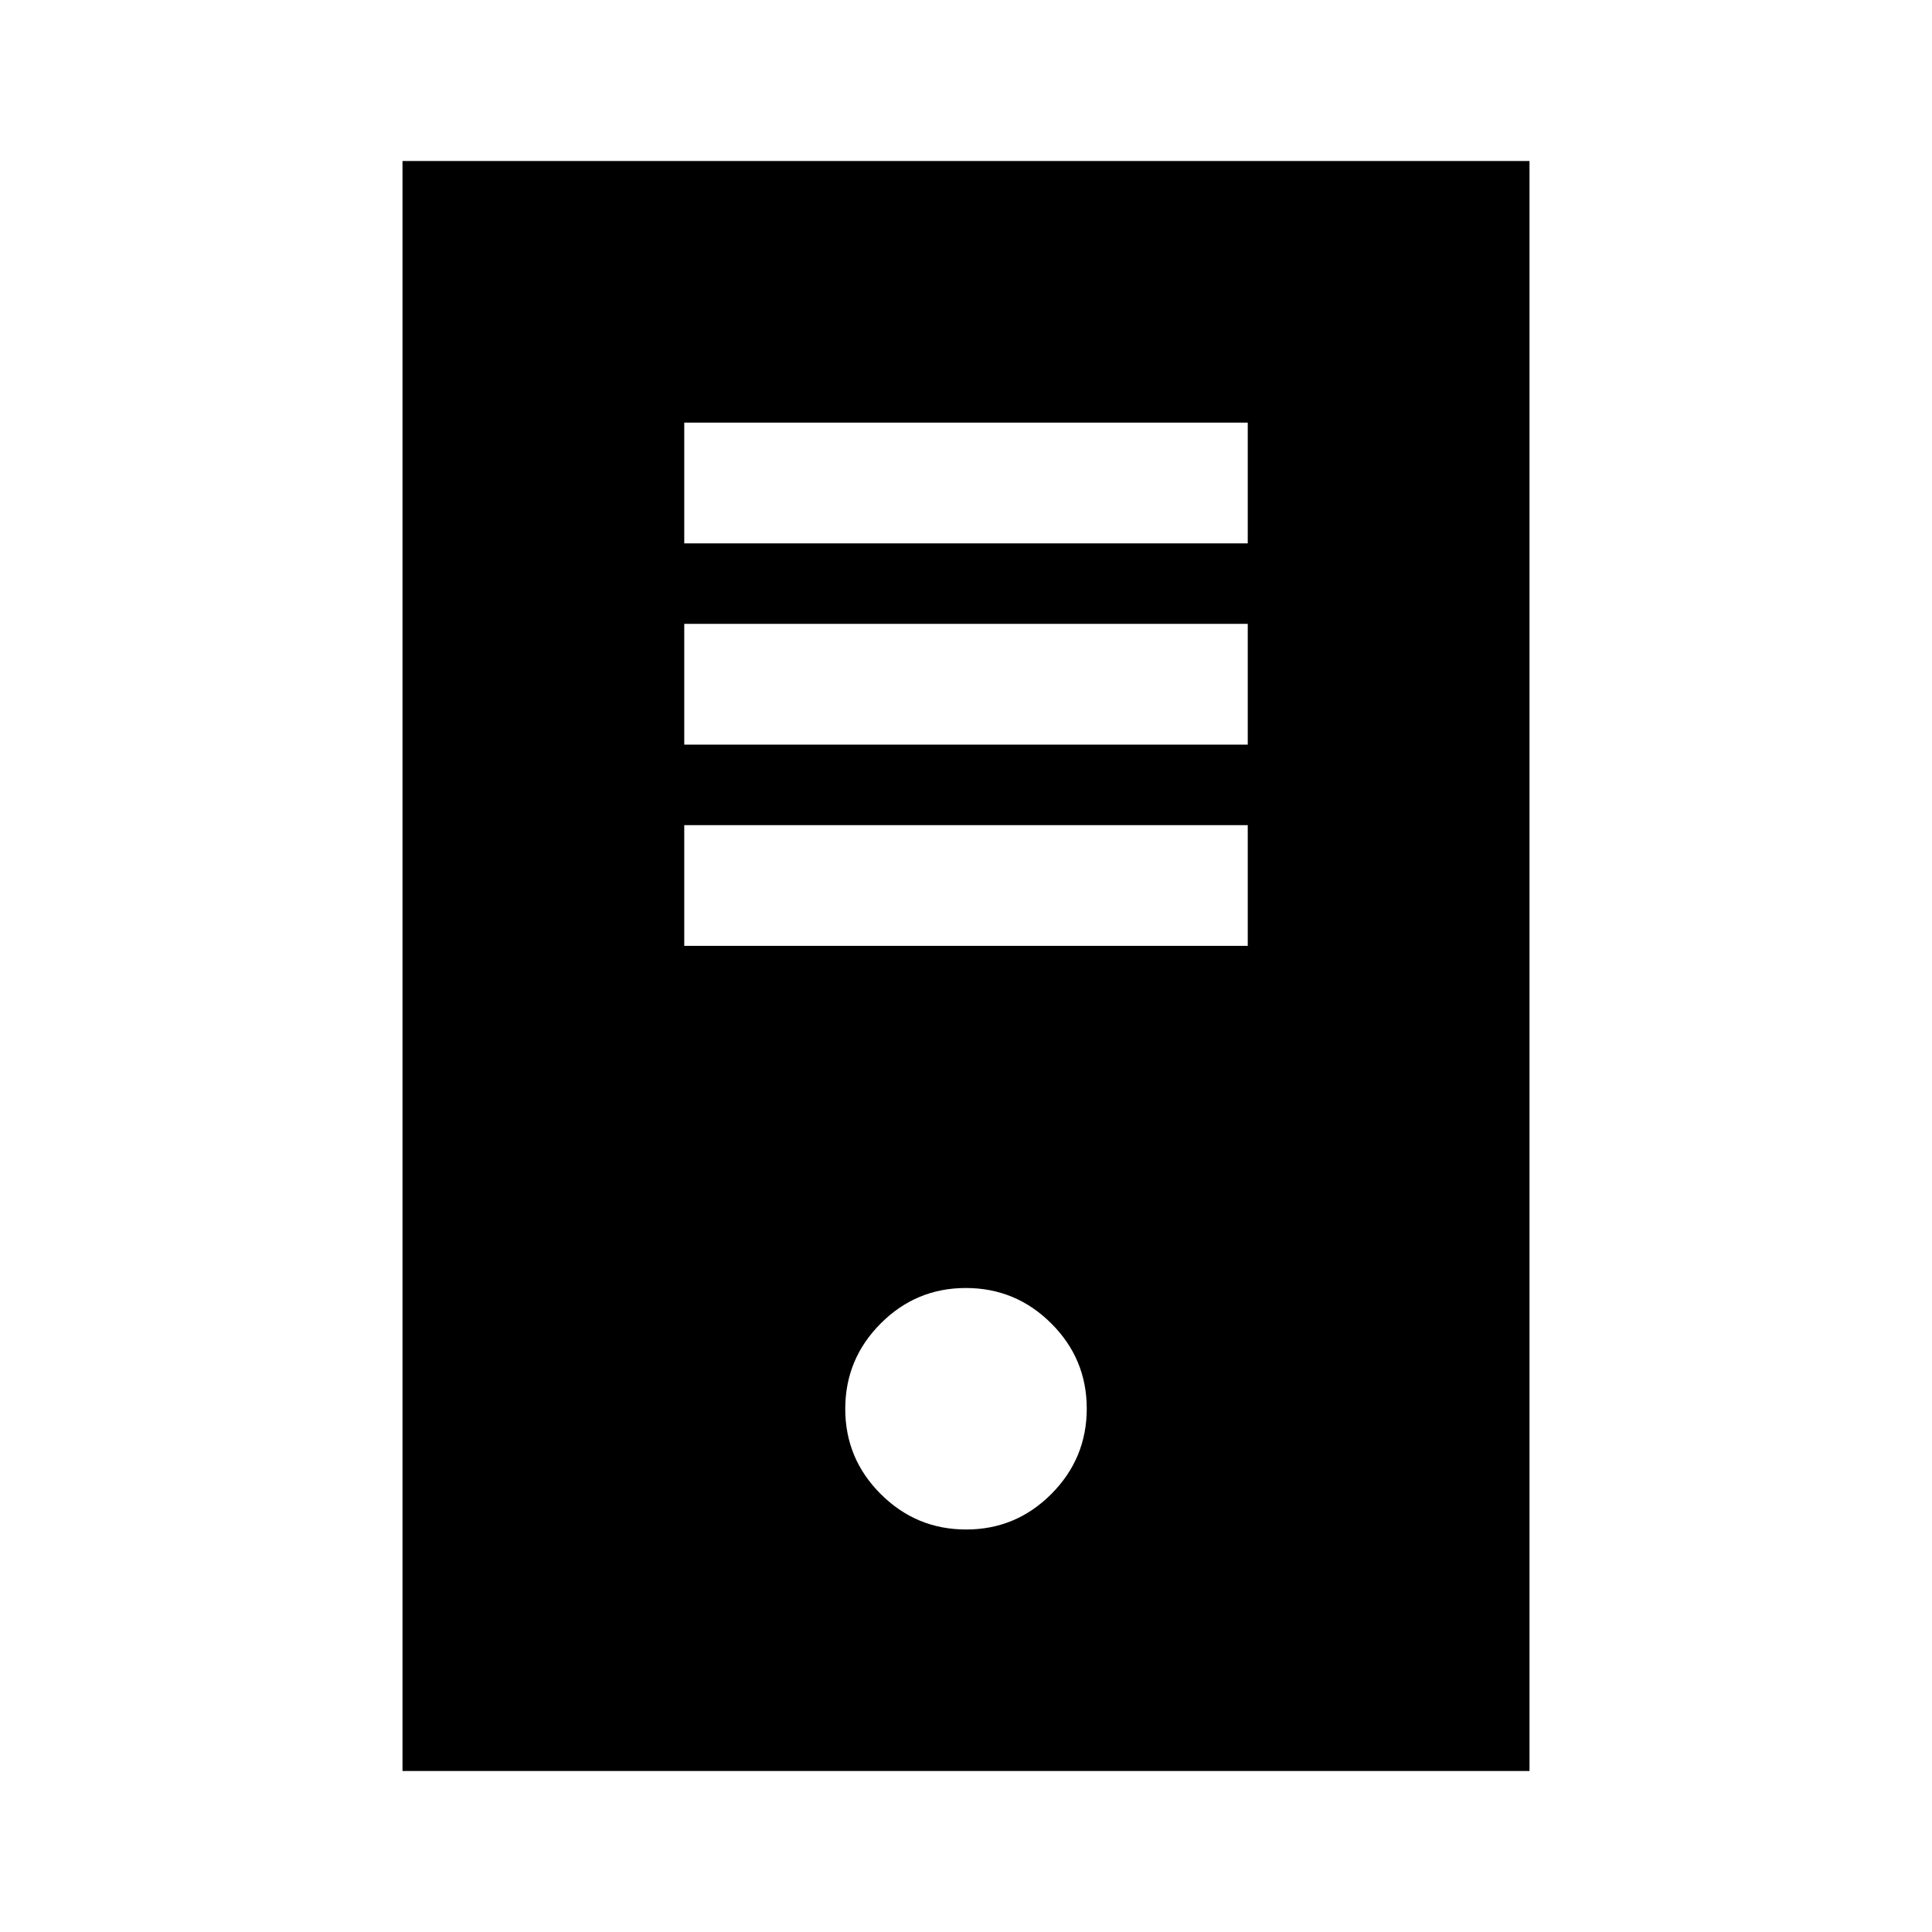 <svg width="24" height="24" viewBox="0 0 24 24"  xmlns="http://www.w3.org/2000/svg">
<path fill-rule="evenodd" clip-rule="evenodd" d="M5 2H19V22H5V2ZM15.5 6.75H8.5V5.25H15.5V6.75ZM8.5 9.25H15.5V7.75H8.5V9.25ZM15.5 11.75H8.5V10.25H15.5V11.75ZM12.002 19C12.414 19 12.767 18.853 13.06 18.559C13.353 18.265 13.5 17.912 13.5 17.498C13.5 17.086 13.353 16.733 13.059 16.44C12.765 16.147 12.412 16 11.998 16C11.586 16 11.233 16.147 10.94 16.441C10.647 16.735 10.5 17.088 10.5 17.502C10.5 17.914 10.647 18.267 10.941 18.56C11.235 18.853 11.588 19 12.002 19Z" />
</svg>
